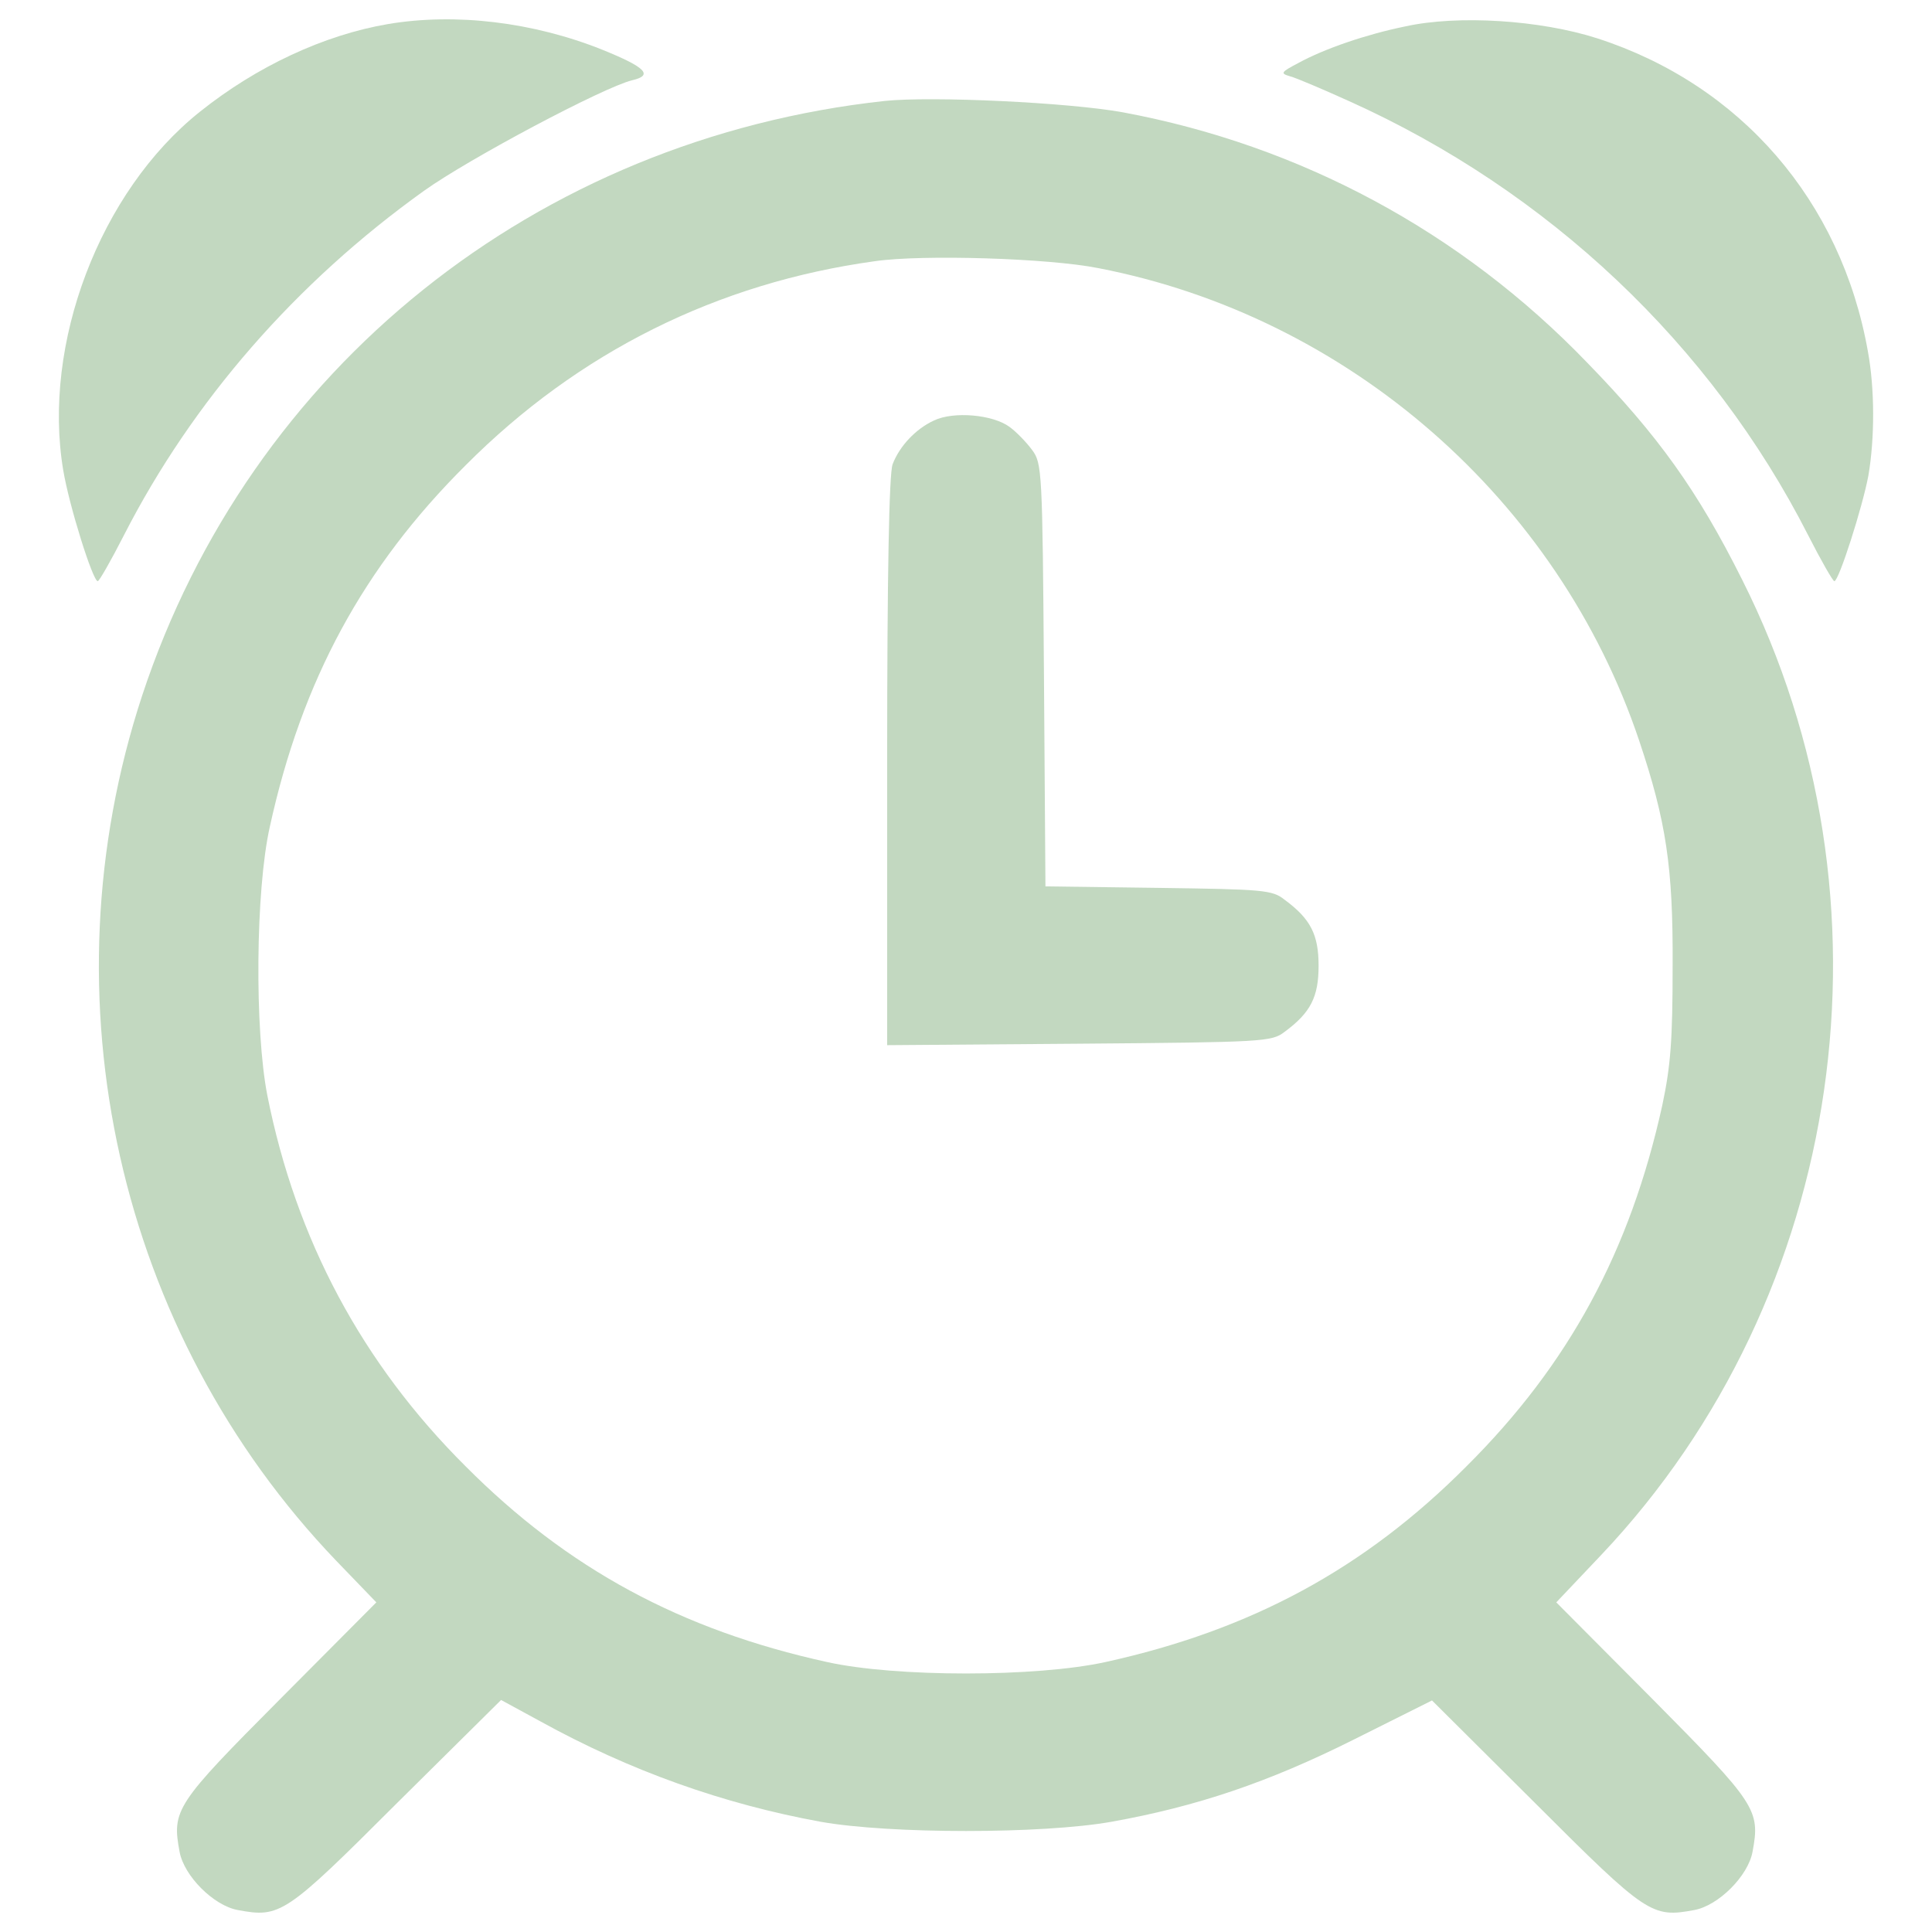 <?xml version="1.0" encoding="utf-8"?>
<!-- Svg Vector Icons : http://www.onlinewebfonts.com/icon -->
<!DOCTYPE svg PUBLIC "-//W3C//DTD SVG 1.1//EN" "http://www.w3.org/Graphics/SVG/1.1/DTD/svg11.dtd">
<svg version="1.1" xmlns="http://www.w3.org/2000/svg" xmlns:xlink="http://www.w3.org/1999/xlink" x="0px" y="0px" viewBox="0 0 1000 1000" enable-background="new 0 0 1000 1000" xml:space="preserve">
<g fill="#c2d8c0"><g transform="translate(0,511) scale(0.1,-0.1)"><path d="M2009.2,4985.6c-331.8-56.2-681.4-219.5-974.9-454.3C516.2,4117.9,217.6,3329.3,327.3,2676c30.6-183.8,153.1-574.2,178.6-574.2c7.7,0,68.9,107.2,135.3,237.3C996,3033.2,1532,3648.3,2195.5,4123c232.2,165.9,929,535.9,1077,571.7c109.8,25.5,71.5,66.4-155.7,158.2C2759.5,4995.8,2358.8,5044.3,2009.2,4985.6z"/><path d="M7271.7,4972.9c-199.1-40.8-416-114.8-551.3-188.9c-91.9-48.5-94.4-53.6-43.4-68.9c30.6-7.7,168.4-66.4,303.7-127.6C8014.3,4123,8856.6,3326.7,9359.3,2339.1c66.4-130.2,127.6-237.3,135.3-237.3c23,0,145.5,382.8,176.1,546.2c33.2,194,33.2,449.2-2.5,643.1c-137.8,778.4-658.5,1380.7-1401.1,1620.6C7973.5,5006,7547.3,5034.1,7271.7,4972.9z"/><path d="M4579.2,4587.5C2774.8,4391,1294.6,3204.2,735.7,1509.6c-515.5-1567-125-3299.9,1005.5-4479l206.7-214.4l-500.2-502.8c-538.5-541.1-558.9-571.7-518.1-788.6c23-125,176.1-278.2,301.1-301.1c219.5-40.8,245-25.5,824.4,553.8l538.5,533.4l201.6-109.7c467-257.8,949.4-428.8,1452.2-520.6c357.3-63.8,1148.5-63.8,1505.8,0c441.5,79.1,811.6,204.2,1250.5,423.7l408.3,204.2L7948-4225c576.8-576.8,602.3-592.1,821.8-551.3c125,23,278.2,176.1,301.2,301.1c40.8,216.9,20.4,247.6-515.5,788.6l-500.2,502.8l232.2,245c1268.4,1339.9,1564.5,3389.2,729.9,5048.1c-229.7,459.4-433.9,745.2-801.4,1122.9c-653.3,678.9-1485.3,1125.5-2404.1,1296.5C5531.1,4579.8,4824.2,4613,4579.2,4587.5z M5684.3,3722.3C6980.7,3472.2,8065.4,2522.8,8484,1277.4c140.4-418.6,176.1-655.9,173.5-1166.3c0-385.4-10.2-518.1-53.6-722.3c-165.9-752.9-482.4-1339.9-1013.2-1868.2c-528.3-530.8-1115.3-847.3-1868.2-1013.2c-359.8-79.1-1087.2-79.1-1442,0c-755.4,165.9-1342.4,482.4-1870.7,1013.2c-535.9,533.4-877.9,1174-1026,1919.2c-66.3,339.4-61.3,1061.7,12.8,1390.9c165.9,758,484.9,1345,1013.2,1870.7c584.4,587,1304.1,944.3,2118.3,1056.6C4775.7,3793.8,5429,3773.4,5684.3,3722.3z"/><path d="M4834.4,2933.7c-94.4-43.4-178.6-132.7-214.4-227.1c-17.9-48.5-28.1-561.5-28.1-1538.9V-299.8l992.8,7.6c959.6,7.7,997.9,10.2,1064.2,61.3c135.3,99.5,176.1,181.2,176.1,342c0,160.8-40.8,242.5-176.1,342c-63.8,51-109.7,53.6-653.3,61.3l-584.4,7.7l-7.7,1094.9c-7.7,1059.1-10.2,1094.9-61.2,1163.8c-28.1,38.3-81.7,94.4-117.4,119.9C5138.1,2964.3,4936.5,2982.2,4834.4,2933.7z"/></g></g>
</svg>